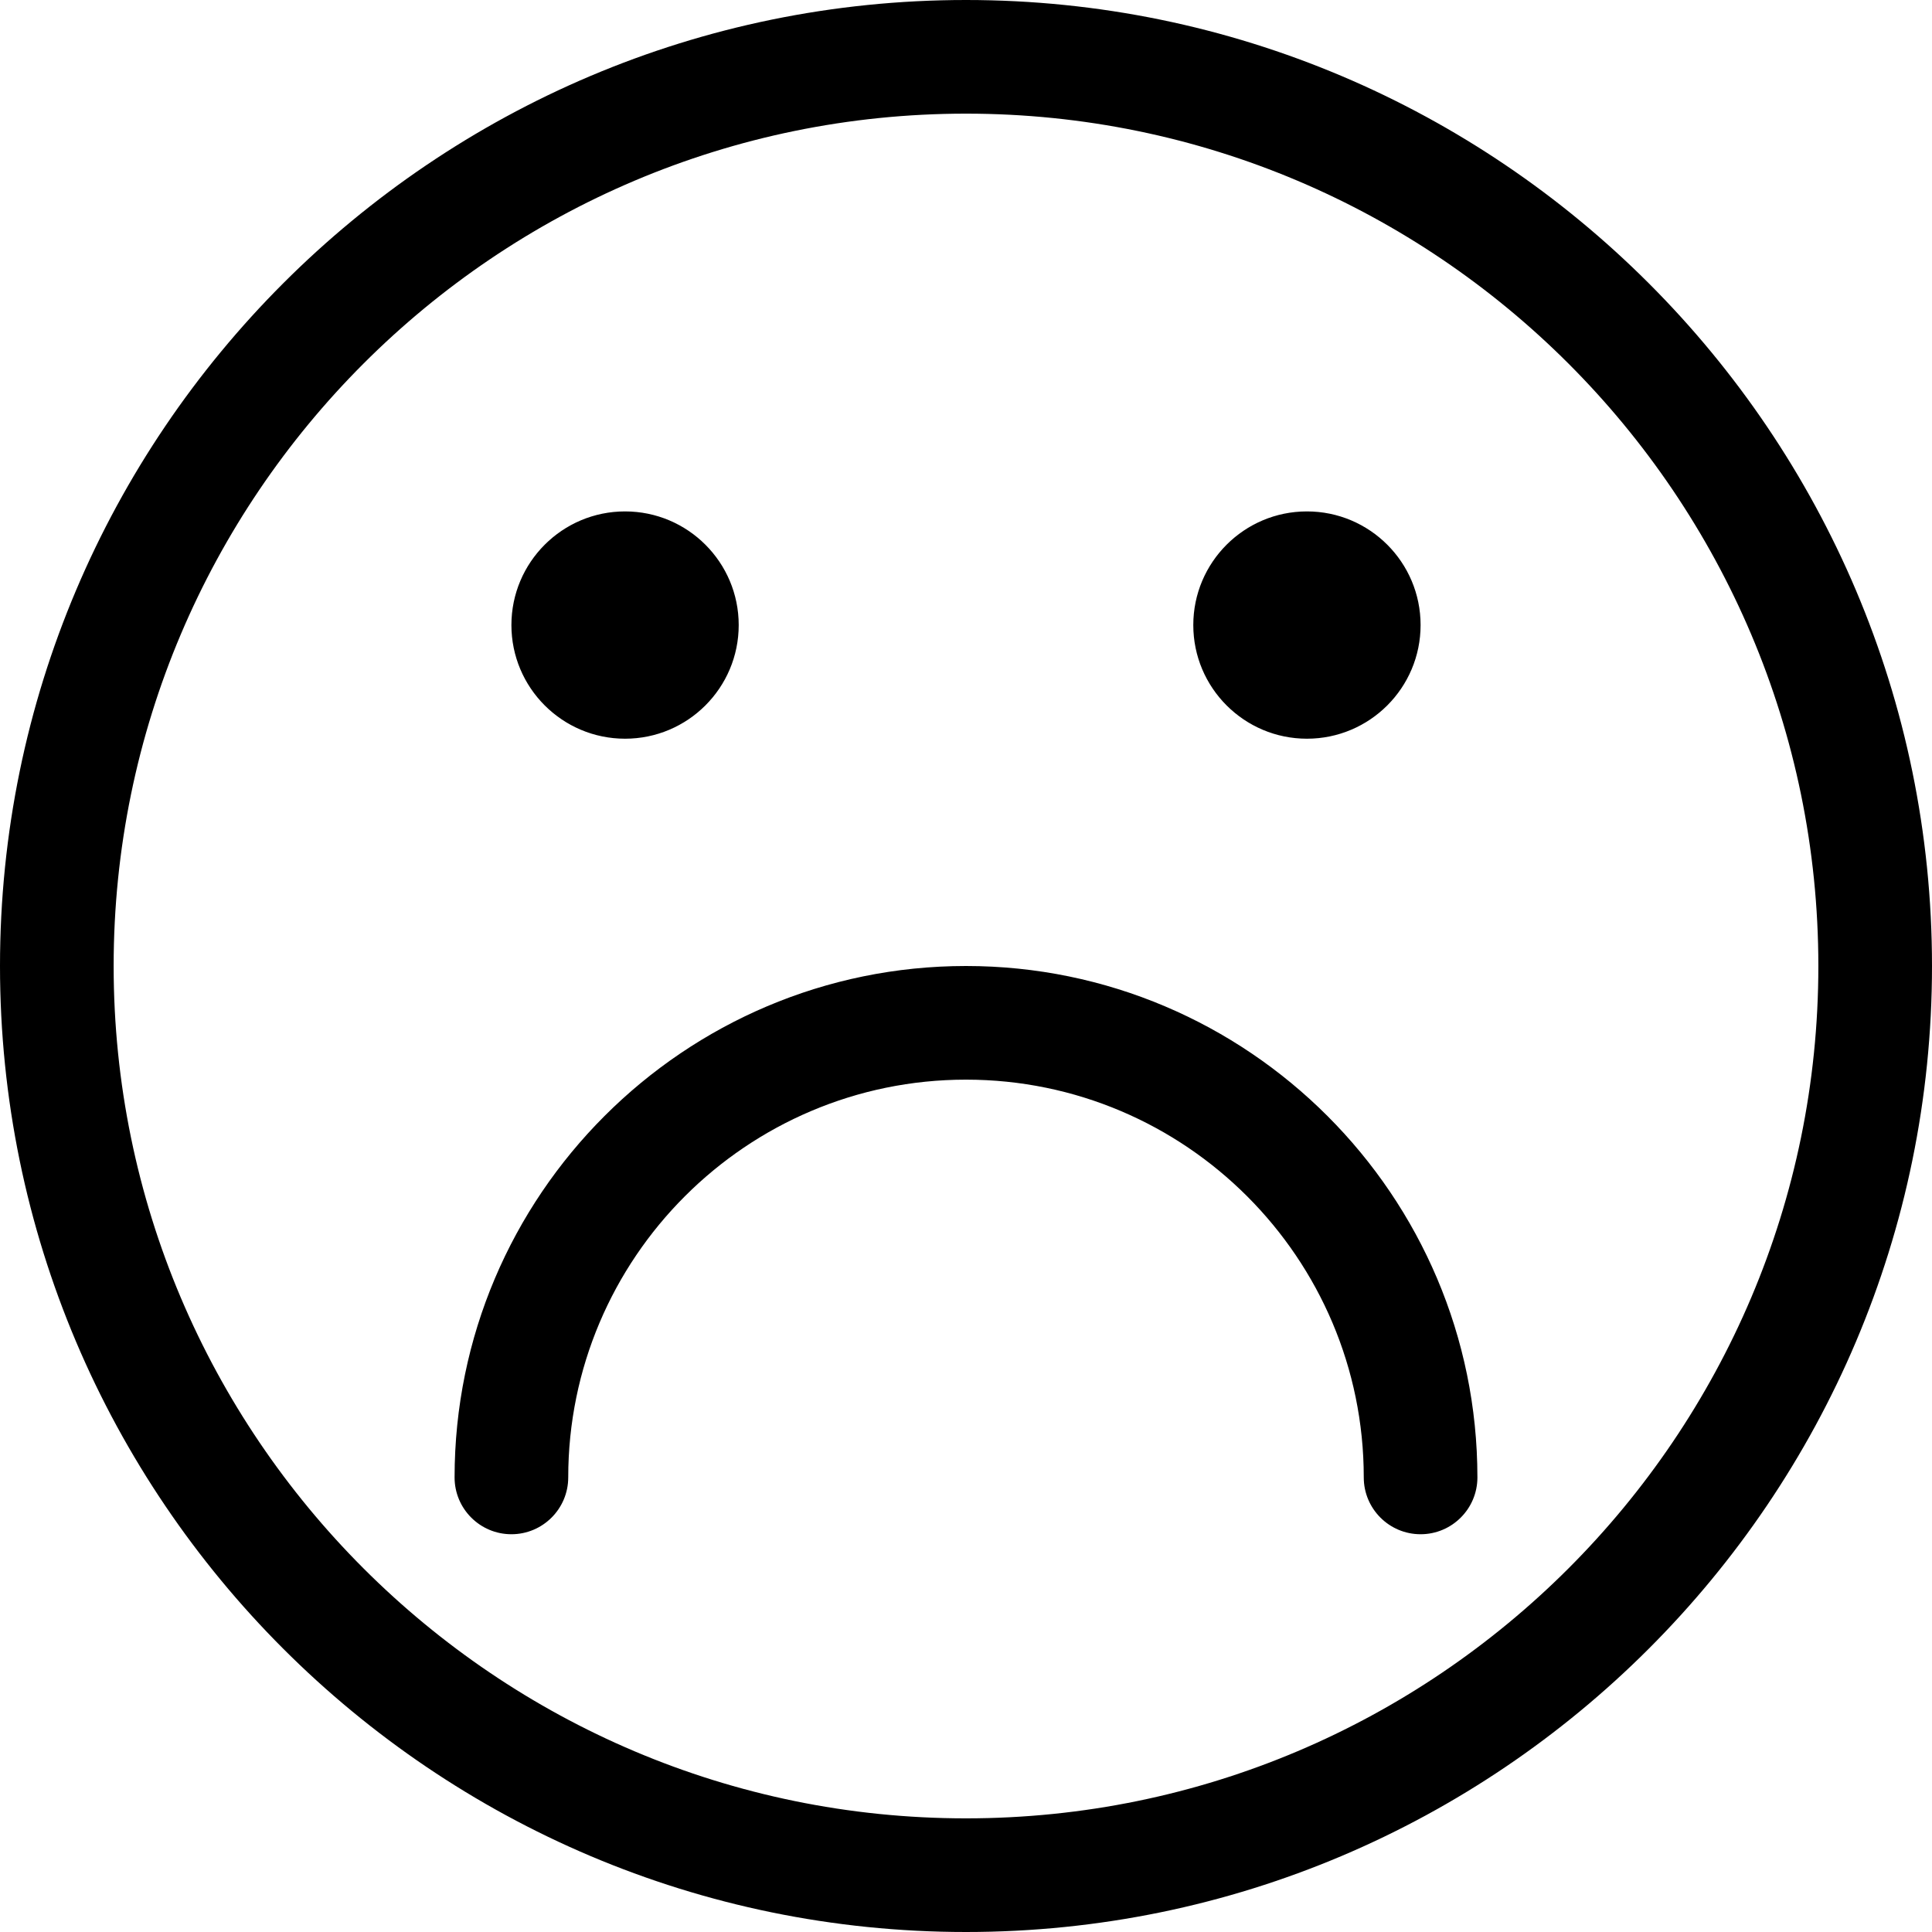 <svg height="17" viewBox="0 0 17 17" width="17" xmlns="http://www.w3.org/2000/svg"><path d="m8.5 0c-4.687 0-8.5 3.813-8.5 8.5s3.813 8.5 8.5 8.5 8.5-3.813 8.5-8.5-3.813-8.5-8.5-8.5zm0 16c-4.136 0-7.5-3.364-7.5-7.5s3.364-7.5 7.5-7.5 7.5 3.364 7.5 7.5-3.364 7.5-7.5 7.5zm4.5-3c0 .276-.224.5-.5.5s-.5-.224-.5-.5c0-1.93-1.57-3.5-3.5-3.5s-3.5 1.57-3.5 3.5c0 .276-.224.5-.5.5s-.5-.224-.5-.5c0-2.481 2.019-4.5 4.5-4.5s4.5 2.019 4.5 4.5zm-8.5-7.5c0-.552.448-1 1-1s1 .448 1 1-.448 1-1 1-1-.448-1-1zm6 0c0-.552.448-1 1-1s1 .448 1 1-.448 1-1 1-1-.448-1-1z"/></svg>